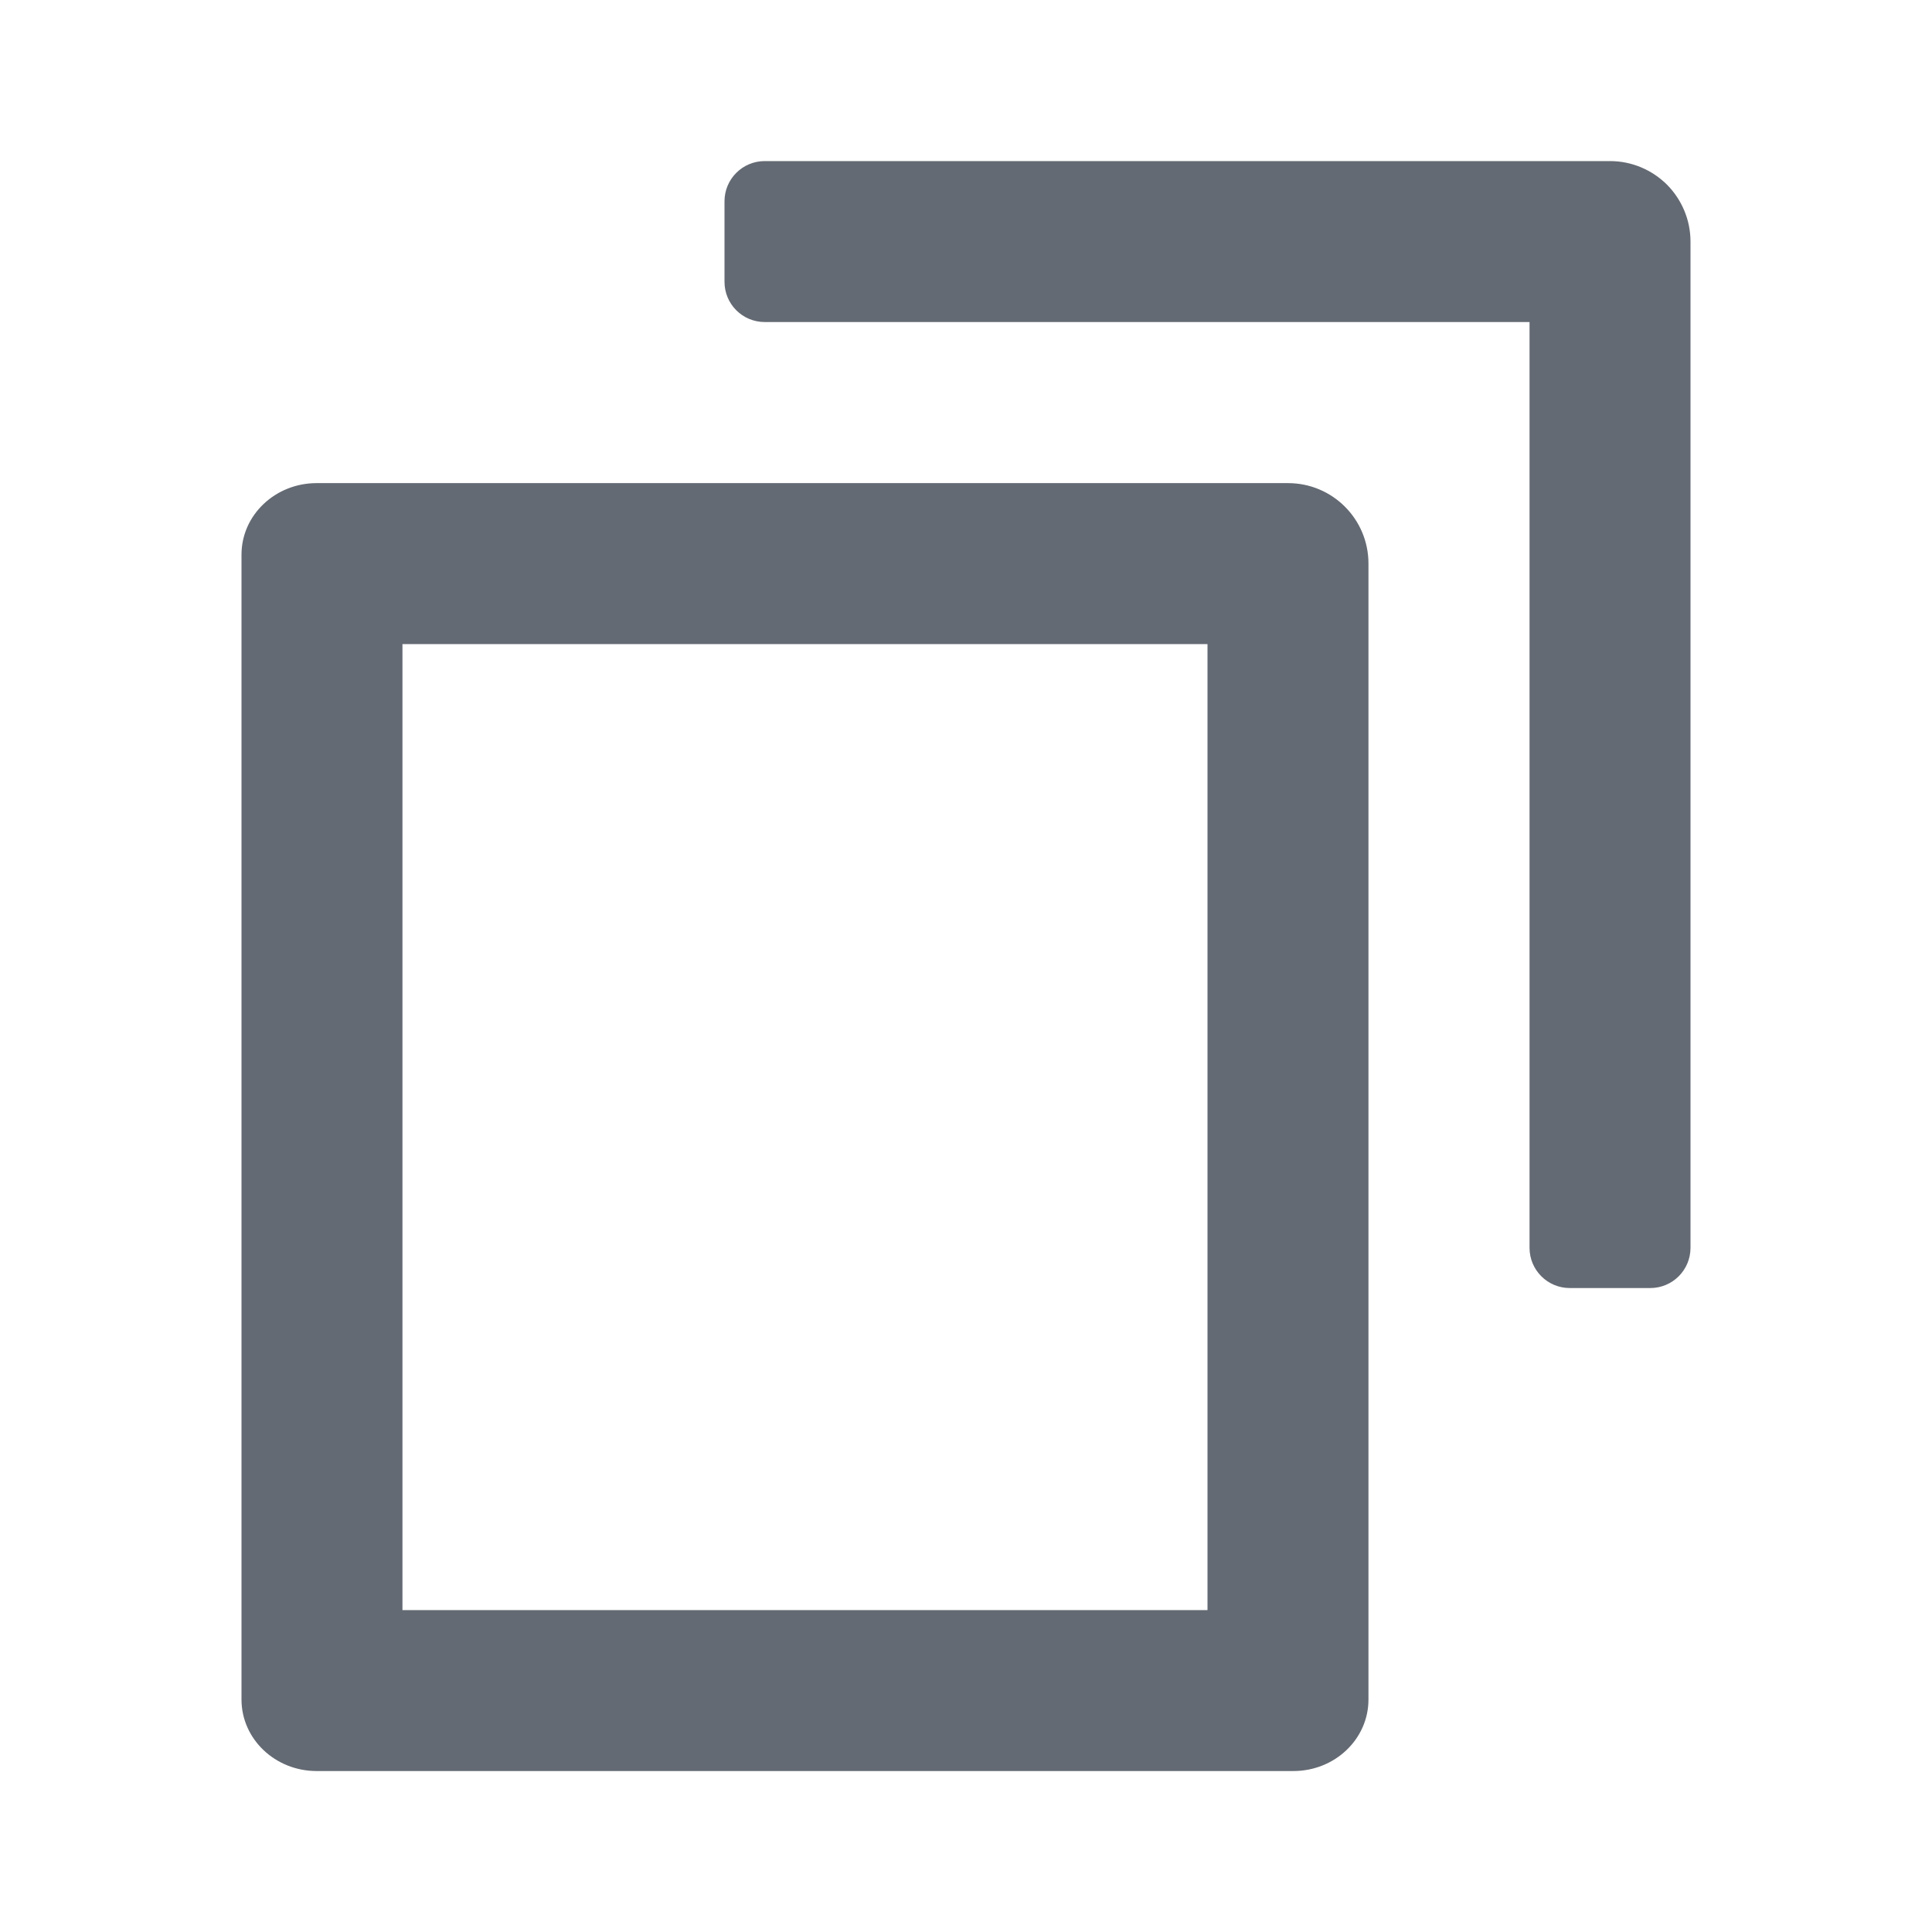 <svg width="16" height="16" viewBox="0 0 16 16" fill="none" xmlns="http://www.w3.org/2000/svg">
<path d="M3.333 5.334V13.334H10V5.334H3.333ZM11.333 4.667V14.075C11.333 14.402 11.055 14.667 10.711 14.667H2.622C2.279 14.667 2 14.402 2 14.075V4.593C2 4.266 2.279 4.001 2.622 4.001H10.667C11.035 4.001 11.333 4.299 11.333 4.667ZM13.805 1.529C13.925 1.65 14 1.817 14 2.001V10.334C14 10.518 13.851 10.667 13.667 10.667H13C12.816 10.667 12.667 10.518 12.667 10.334V2.667H6.333C6.149 2.667 6 2.518 6 2.334V1.667C6 1.483 6.149 1.334 6.333 1.334H13.333C13.517 1.334 13.684 1.409 13.805 1.529Z" fill="#646A73"/>
</svg>
